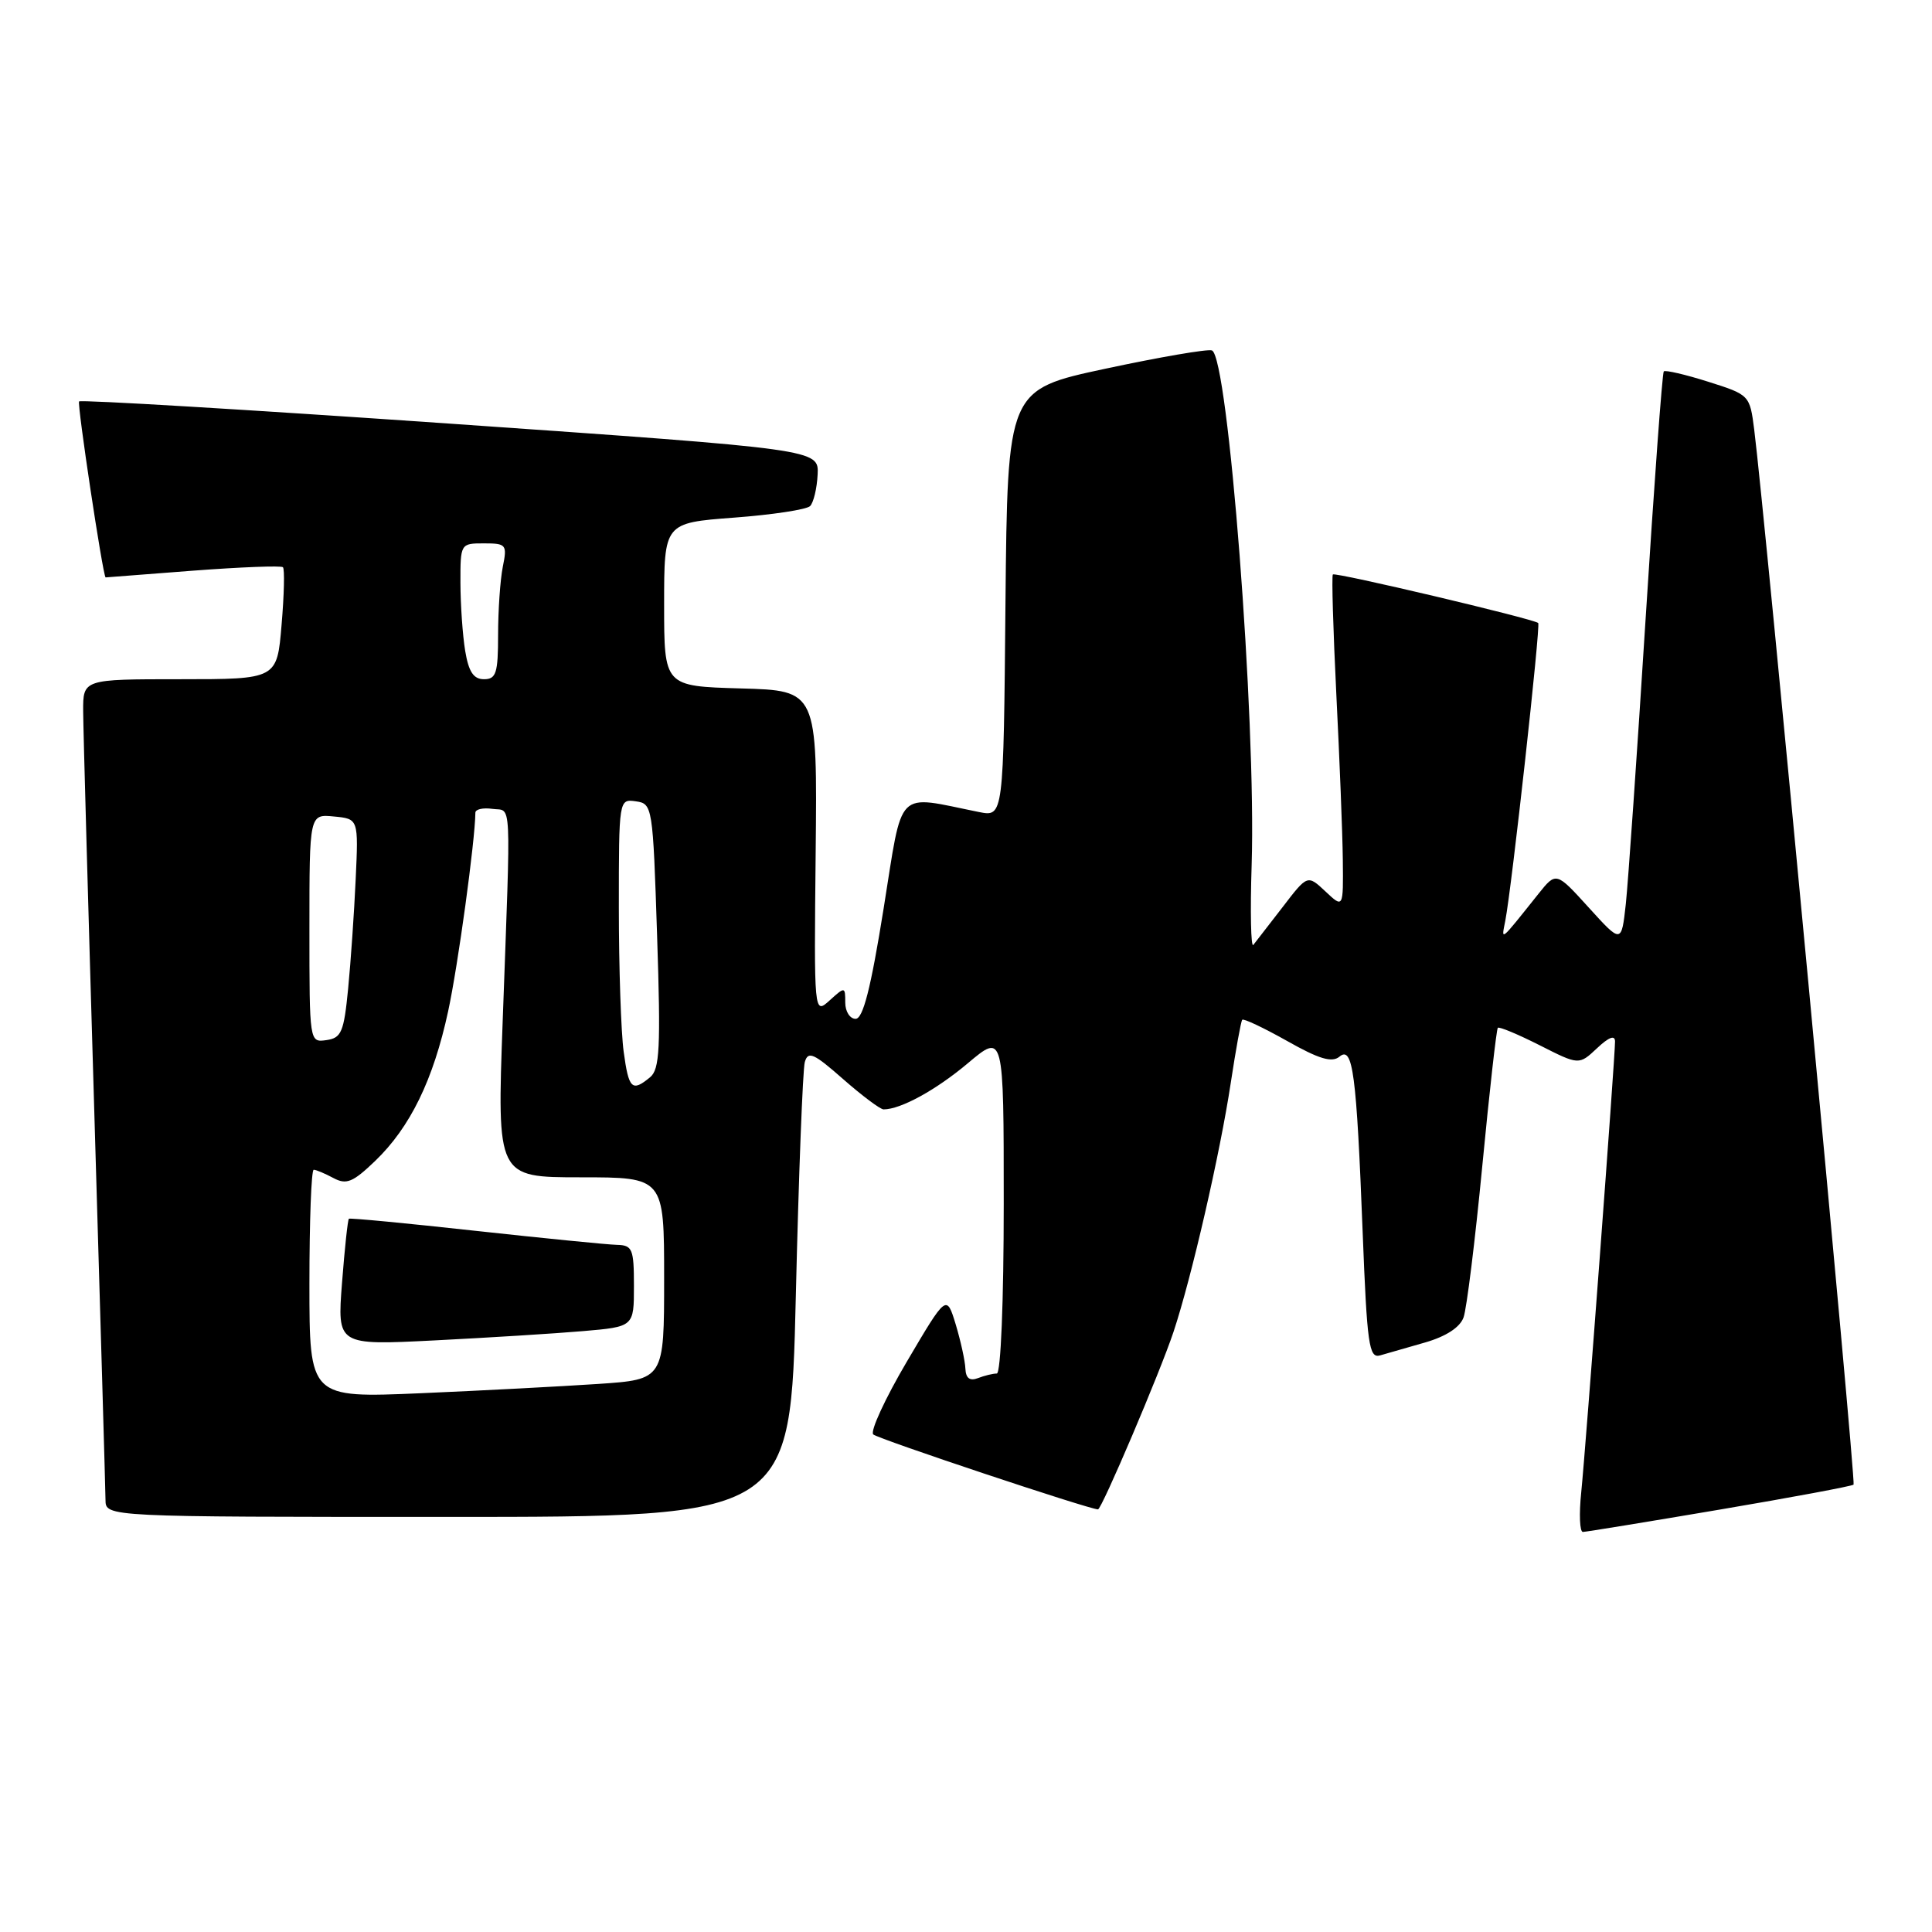 <?xml version="1.0" encoding="UTF-8" standalone="no"?>
<!DOCTYPE svg PUBLIC "-//W3C//DTD SVG 1.1//EN" "http://www.w3.org/Graphics/SVG/1.1/DTD/svg11.dtd" >
<svg xmlns="http://www.w3.org/2000/svg" xmlns:xlink="http://www.w3.org/1999/xlink" version="1.1" viewBox="0 0 256 256">
 <g >
 <path fill="currentColor"
d=" M 227.87 200.03 C 237.43 198.41 245.41 196.92 245.61 196.72 C 245.94 196.39 233.84 67.90 232.44 56.91 C 231.86 52.35 231.81 52.31 226.34 50.58 C 223.31 49.62 220.66 49.01 220.46 49.21 C 220.26 49.41 219.18 64.18 218.05 82.03 C 216.92 99.89 215.74 116.87 215.43 119.77 C 214.85 125.03 214.85 125.03 210.53 120.27 C 206.20 115.50 206.20 115.50 203.85 118.44 C 198.65 124.95 198.93 124.72 199.46 122.00 C 200.31 117.65 204.16 82.83 203.82 82.55 C 203.10 81.97 176.90 75.78 176.61 76.12 C 176.44 76.33 176.65 83.47 177.07 92.00 C 177.50 100.53 177.89 110.39 177.93 113.92 C 178.00 120.35 178.00 120.35 175.63 118.12 C 173.25 115.89 173.25 115.89 169.95 120.20 C 168.13 122.56 166.38 124.82 166.07 125.21 C 165.75 125.59 165.65 120.83 165.85 114.61 C 166.46 95.33 162.74 47.18 160.58 46.43 C 159.98 46.23 153.65 47.32 146.50 48.85 C 133.50 51.63 133.50 51.63 133.23 79.94 C 132.97 108.24 132.97 108.24 129.73 107.60 C 118.53 105.35 119.69 104.17 117.08 120.41 C 115.39 130.96 114.36 135.00 113.37 135.00 C 112.62 135.00 112.00 134.03 112.00 132.85 C 112.00 130.73 111.96 130.72 109.93 132.56 C 107.86 134.43 107.86 134.43 108.08 112.97 C 108.30 91.50 108.30 91.50 98.15 91.22 C 88.00 90.93 88.00 90.93 88.00 80.11 C 88.00 69.29 88.00 69.29 97.25 68.59 C 102.34 68.21 106.88 67.52 107.34 67.06 C 107.80 66.60 108.25 64.71 108.34 62.88 C 108.50 59.54 108.50 59.54 59.71 56.14 C 32.87 54.28 10.72 52.95 10.48 53.19 C 10.19 53.47 13.61 76.18 13.99 76.51 C 14.00 76.51 19.19 76.11 25.54 75.62 C 31.88 75.14 37.26 74.93 37.49 75.16 C 37.73 75.39 37.65 78.83 37.31 82.79 C 36.71 90.00 36.71 90.00 23.85 90.00 C 11.00 90.00 11.00 90.00 11.02 94.25 C 11.03 96.59 11.70 120.55 12.50 147.50 C 13.30 174.45 13.97 197.51 13.98 198.75 C 14.00 201.00 14.00 201.00 59.38 201.00 C 104.76 201.00 104.76 201.00 105.45 171.75 C 105.83 155.66 106.37 141.70 106.64 140.73 C 107.07 139.22 107.83 139.56 111.71 142.98 C 114.23 145.19 116.64 147.00 117.08 147.00 C 119.34 147.00 124.02 144.44 128.25 140.88 C 133.00 136.88 133.00 136.88 133.00 159.44 C 133.00 172.47 132.61 182.00 132.08 182.00 C 131.58 182.00 130.45 182.27 129.58 182.61 C 128.50 183.02 127.98 182.63 127.92 181.36 C 127.88 180.34 127.30 177.70 126.64 175.50 C 125.42 171.50 125.42 171.50 120.17 180.41 C 117.28 185.31 115.28 189.66 115.71 190.07 C 116.34 190.66 144.34 200.00 145.49 200.00 C 145.98 200.00 153.71 181.84 155.49 176.50 C 157.88 169.33 161.67 152.83 163.08 143.50 C 163.75 139.10 164.43 135.33 164.60 135.13 C 164.77 134.92 167.44 136.19 170.54 137.93 C 174.78 140.33 176.49 140.84 177.49 140.01 C 179.26 138.54 179.74 142.15 180.56 163.28 C 181.14 178.19 181.40 180.01 182.86 179.60 C 183.76 179.34 186.46 178.56 188.85 177.88 C 191.61 177.08 193.46 175.88 193.93 174.56 C 194.34 173.43 195.46 164.40 196.41 154.51 C 197.36 144.62 198.29 136.37 198.47 136.19 C 198.65 136.01 201.14 137.05 204.01 138.50 C 209.22 141.14 209.22 141.14 211.61 138.90 C 213.19 137.41 214.00 137.11 214.00 138.01 C 214.00 140.14 210.12 191.87 209.52 197.75 C 209.22 200.64 209.32 202.99 209.74 202.99 C 210.16 202.98 218.32 201.65 227.87 200.03 Z  M 41.00 170.12 C 41.00 161.80 41.25 155.00 41.57 155.00 C 41.88 155.00 43.05 155.49 44.17 156.09 C 45.90 157.02 46.75 156.67 49.70 153.84 C 54.35 149.38 57.42 143.08 59.38 134.00 C 60.69 127.96 62.95 111.43 62.99 107.68 C 63.00 107.23 64.01 107.00 65.25 107.18 C 67.84 107.55 67.71 104.88 66.61 135.25 C 65.85 156.00 65.85 156.00 76.93 156.00 C 88.00 156.00 88.00 156.00 88.00 169.39 C 88.00 182.79 88.00 182.79 79.25 183.38 C 74.44 183.70 63.86 184.26 55.75 184.61 C 41.00 185.24 41.00 185.24 41.00 170.12 Z  M 77.25 176.38 C 84.00 175.80 84.00 175.80 84.00 170.40 C 84.00 165.48 83.80 165.00 81.75 164.95 C 80.51 164.92 72.08 164.08 63.00 163.09 C 53.92 162.09 46.38 161.37 46.23 161.49 C 46.08 161.61 45.67 165.43 45.32 169.98 C 44.68 178.26 44.68 178.26 57.59 177.61 C 64.69 177.25 73.54 176.70 77.25 176.38 Z  M 82.64 139.36 C 82.29 136.81 82.00 128.23 82.00 120.29 C 82.00 105.90 82.01 105.86 84.25 106.18 C 86.46 106.49 86.51 106.81 87.07 124.00 C 87.56 138.90 87.42 141.69 86.13 142.75 C 83.74 144.72 83.31 144.30 82.64 139.36 Z  M 41.00 123.01 C 41.00 107.87 41.00 107.87 44.25 108.19 C 47.50 108.50 47.50 108.50 47.13 116.50 C 46.93 120.90 46.48 127.42 46.13 131.00 C 45.57 136.75 45.24 137.54 43.25 137.82 C 41.00 138.14 41.00 138.13 41.00 123.01 Z  M 61.64 86.25 C 61.30 84.19 61.02 80.14 61.01 77.25 C 61.00 72.03 61.02 72.00 64.12 72.00 C 67.09 72.00 67.22 72.16 66.62 75.12 C 66.28 76.84 66.00 80.89 66.00 84.12 C 66.00 89.20 65.74 90.00 64.13 90.00 C 62.75 90.00 62.10 89.02 61.64 86.25 Z "/>
</g>
</svg>